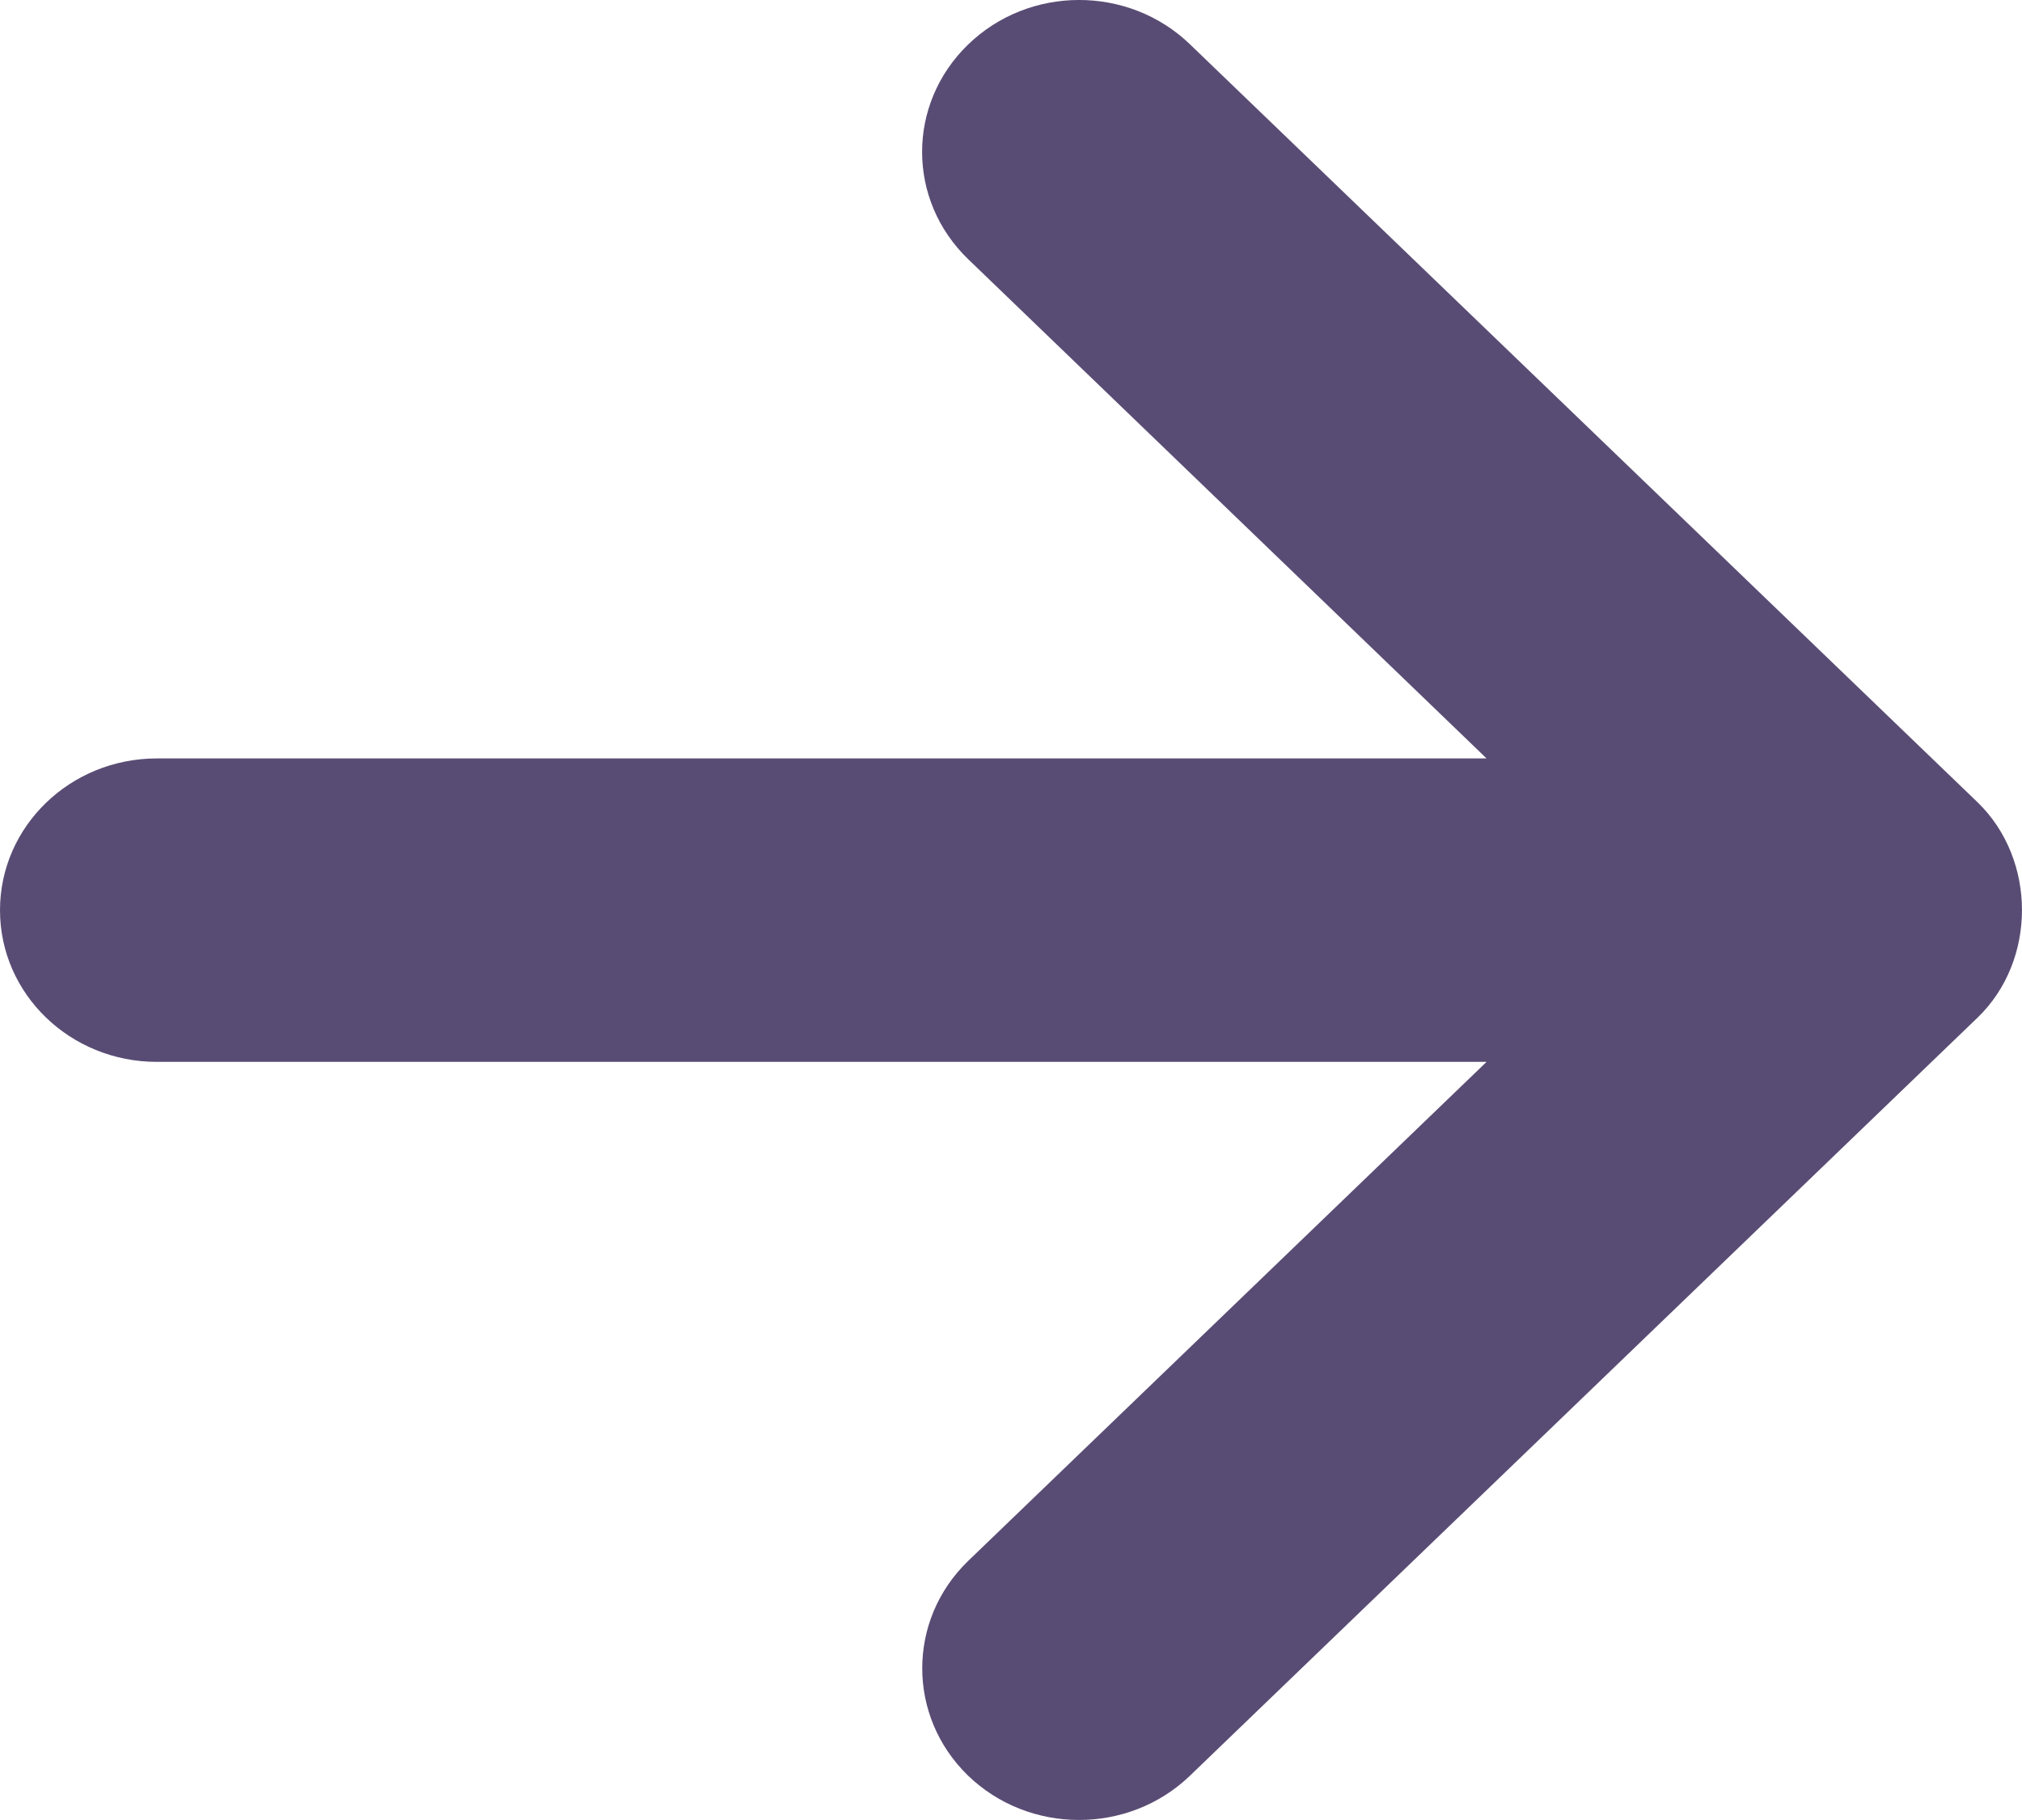 <svg width="20" height="18" viewBox="0 0 20 18" fill="none" xmlns="http://www.w3.org/2000/svg">
<path d="M11.769 17.563L19.561 10.064C20.146 9.5 20.146 8.502 19.561 7.935L11.769 0.437C11.161 -0.148 10.178 -0.146 9.573 0.443C8.969 1.031 8.969 1.979 9.578 2.565L14.704 7.501L1.552 7.501C0.693 7.501 -4.29527e-07 8.174 -3.93321e-07 9.002C-3.57114e-07 9.83 0.693 10.502 1.552 10.502L14.704 10.502L9.578 15.436C9.273 15.73 9.122 16.114 9.122 16.501C9.122 16.883 9.273 17.267 9.573 17.559C10.178 18.145 11.161 18.147 11.769 17.563" fill="#594C74"/>
</svg>
